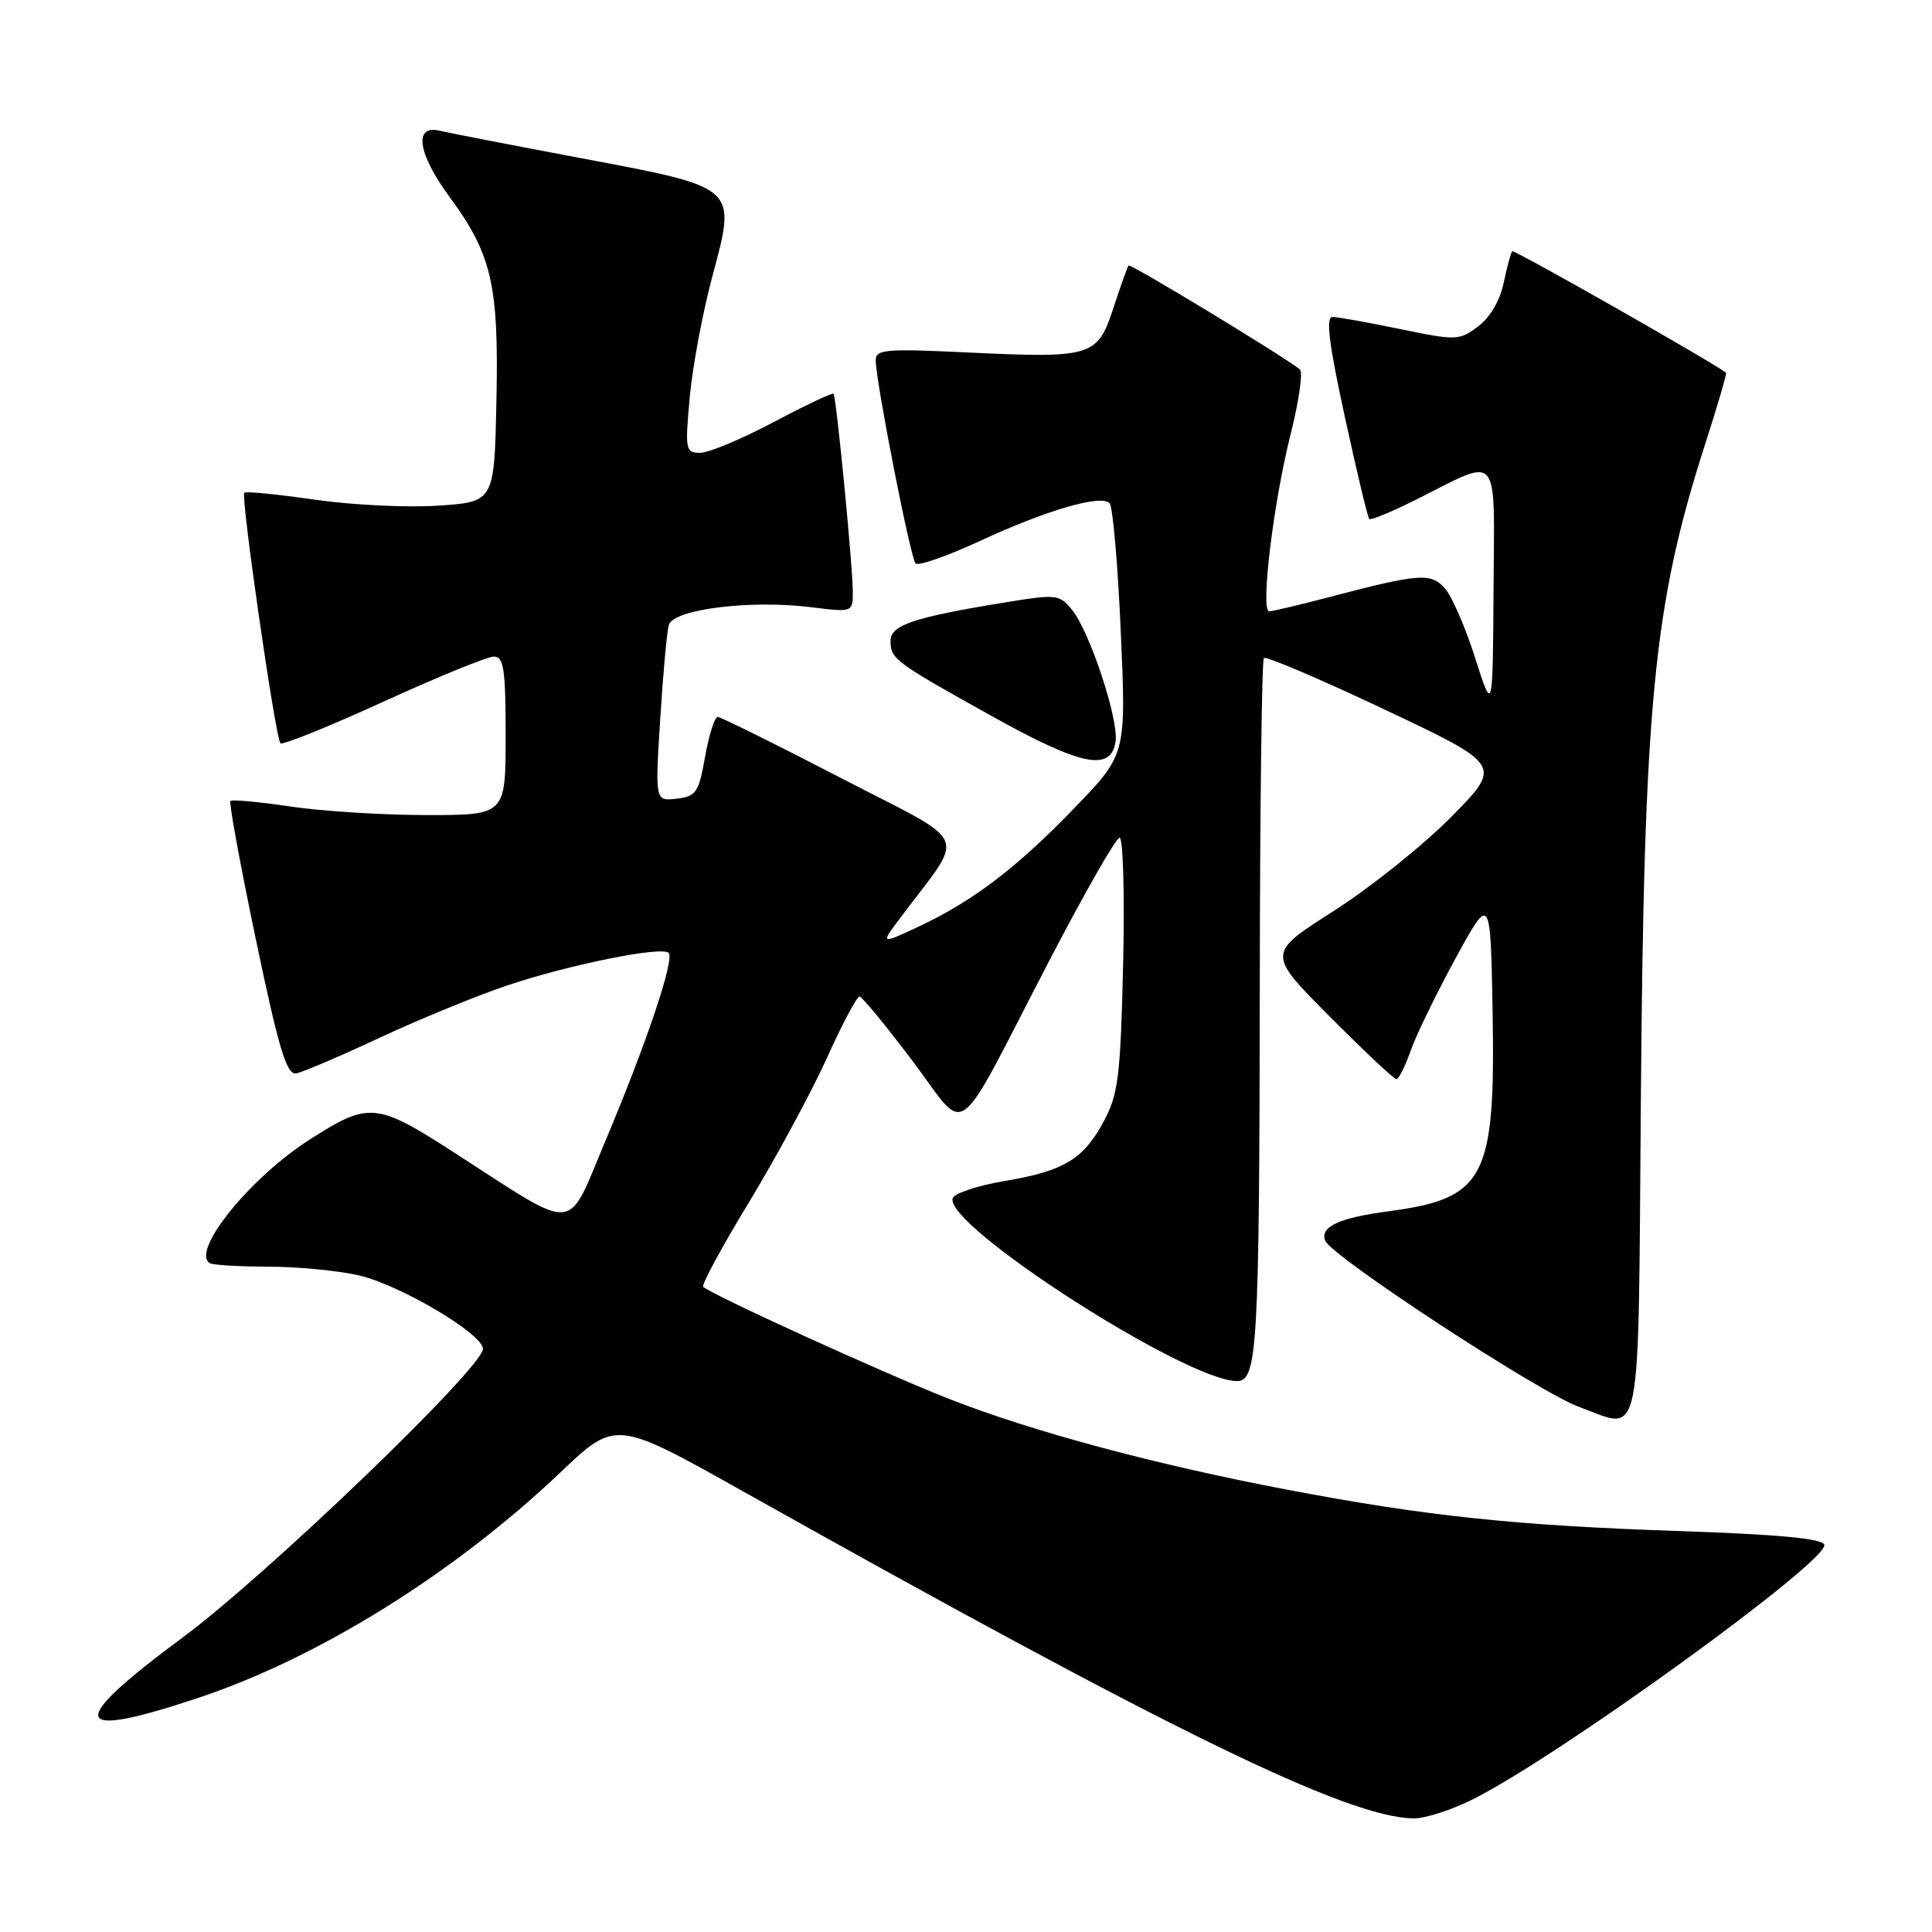 <?xml version="1.0" encoding="UTF-8" standalone="no"?>
<!DOCTYPE svg PUBLIC "-//W3C//DTD SVG 1.1//EN" "http://www.w3.org/Graphics/SVG/1.1/DTD/svg11.dtd" >
<svg xmlns="http://www.w3.org/2000/svg" xmlns:xlink="http://www.w3.org/1999/xlink" version="1.1" viewBox="0 0 256 256">
 <g >
 <path fill="currentColor"
d=" M 195.28 238.36 C 207.00 232.42 242.41 206.74 241.73 204.68 C 241.46 203.86 235.53 203.31 222.42 202.87 C 200.79 202.14 188.94 200.89 170.50 197.38 C 152.96 194.04 136.64 189.65 125.63 185.31 C 117.01 181.92 94.16 171.50 93.18 170.51 C 92.92 170.26 95.66 165.20 99.26 159.28 C 102.85 153.35 107.48 144.79 109.54 140.25 C 111.59 135.71 113.55 132.02 113.89 132.04 C 114.23 132.07 117.38 135.90 120.90 140.56 C 128.40 150.49 126.13 152.15 139.06 127.25 C 143.70 118.32 147.88 111.01 148.35 111.00 C 148.82 111.00 149.03 118.54 148.82 127.75 C 148.48 142.49 148.18 144.98 146.30 148.50 C 143.57 153.62 141.01 155.16 133.07 156.50 C 129.53 157.10 126.46 158.12 126.24 158.77 C 125.05 162.34 157.18 183.00 163.91 183.00 C 166.62 183.00 166.87 178.59 166.93 130.10 C 166.95 106.78 167.20 87.47 167.47 87.19 C 167.75 86.92 174.97 90.00 183.52 94.04 C 199.06 101.39 199.06 101.39 192.28 108.26 C 188.55 112.03 181.54 117.64 176.69 120.73 C 167.88 126.34 167.88 126.34 176.17 134.67 C 180.73 139.25 184.71 143.00 185.03 143.00 C 185.34 143.00 186.19 141.31 186.91 139.25 C 187.63 137.19 190.31 131.68 192.86 127.00 C 197.50 118.50 197.50 118.50 197.78 134.22 C 198.16 156.14 196.77 158.80 184.00 160.50 C 177.43 161.37 174.89 162.55 175.59 164.39 C 176.39 166.46 203.87 184.47 209.23 186.42 C 217.69 189.51 217.05 192.67 217.42 146.00 C 217.83 93.13 219.10 80.12 225.92 58.92 C 227.57 53.79 228.83 49.50 228.71 49.40 C 227.55 48.35 200.63 33.04 200.38 33.29 C 200.20 33.47 199.69 35.35 199.25 37.47 C 198.76 39.82 197.43 42.08 195.85 43.26 C 193.36 45.13 192.96 45.14 185.52 43.60 C 181.27 42.72 177.23 42.00 176.55 42.00 C 175.65 42.00 176.10 45.60 178.19 55.20 C 179.77 62.46 181.23 68.57 181.43 68.77 C 181.63 68.97 184.43 67.81 187.65 66.20 C 198.93 60.54 198.01 59.46 197.90 78.18 C 197.80 94.50 197.80 94.50 195.45 87.14 C 194.16 83.09 192.36 78.95 191.44 77.94 C 189.58 75.87 188.06 75.99 176.24 79.09 C 172.25 80.14 168.62 81.00 168.18 81.00 C 166.99 81.00 168.72 66.65 171.01 57.55 C 172.11 53.18 172.67 49.32 172.25 48.96 C 170.47 47.44 149.78 34.89 149.54 35.18 C 149.39 35.36 148.50 37.86 147.55 40.75 C 145.42 47.27 144.75 47.48 128.35 46.71 C 117.19 46.18 116.00 46.28 116.04 47.81 C 116.12 50.93 120.65 73.99 121.32 74.66 C 121.69 75.02 125.48 73.70 129.74 71.73 C 138.64 67.60 145.90 65.48 147.03 66.68 C 147.45 67.13 148.12 74.80 148.51 83.73 C 149.23 99.96 149.23 99.96 142.36 107.07 C 134.68 115.04 128.85 119.46 121.58 122.85 C 116.65 125.14 116.65 125.14 119.33 121.57 C 128.01 109.98 128.94 112.17 111.45 103.10 C 102.86 98.65 95.50 95.00 95.10 95.00 C 94.69 95.00 93.95 97.36 93.43 100.25 C 92.59 105.02 92.24 105.53 89.65 105.83 C 86.80 106.15 86.80 106.15 87.48 95.33 C 87.85 89.37 88.36 83.75 88.62 82.82 C 89.20 80.73 99.42 79.45 107.49 80.46 C 113.00 81.14 113.00 81.14 113.00 78.38 C 113.00 75.04 110.82 52.63 110.45 52.18 C 110.31 52.00 106.74 53.69 102.51 55.93 C 98.29 58.17 93.91 60.00 92.78 60.00 C 90.83 60.00 90.76 59.61 91.39 52.68 C 91.75 48.66 93.10 41.43 94.39 36.62 C 97.59 24.63 97.90 24.91 77.00 20.96 C 67.92 19.25 59.49 17.61 58.25 17.32 C 54.78 16.49 55.35 20.35 59.54 26.05 C 65.18 33.73 66.10 37.73 65.78 53.06 C 65.50 66.50 65.50 66.50 58.09 67.00 C 54.02 67.28 46.65 66.92 41.72 66.21 C 36.79 65.50 32.58 65.08 32.37 65.29 C 31.88 65.79 36.50 97.83 37.16 98.49 C 37.43 98.76 43.56 96.29 50.77 92.99 C 57.98 89.70 64.58 87.00 65.44 87.00 C 66.75 87.00 67.00 88.65 67.00 97.50 C 67.00 108.00 67.00 108.00 56.54 108.00 C 50.79 108.00 42.67 107.49 38.50 106.87 C 34.33 106.25 30.75 105.92 30.53 106.13 C 30.32 106.35 31.84 114.62 33.91 124.51 C 36.94 138.99 37.98 142.45 39.24 142.23 C 40.09 142.08 45.11 139.94 50.39 137.47 C 55.67 135.01 63.26 131.90 67.25 130.56 C 75.46 127.81 87.68 125.35 88.60 126.26 C 89.42 127.09 85.67 138.24 80.21 151.20 C 75.00 163.57 76.79 163.43 60.24 152.76 C 49.84 146.05 48.91 145.96 41.00 151.02 C 33.12 156.06 25.25 165.80 27.80 167.38 C 28.20 167.62 31.67 167.83 35.51 167.84 C 39.36 167.84 44.75 168.36 47.50 168.98 C 52.93 170.21 63.98 176.74 63.99 178.73 C 64.01 181.18 35.40 208.68 24.25 216.94 C 8.67 228.47 9.24 230.66 26.35 224.95 C 42.26 219.64 60.18 208.48 74.27 195.09 C 81.58 188.14 81.58 188.14 98.54 197.66 C 155.20 229.44 178.44 240.78 187.28 240.95 C 188.81 240.98 192.41 239.81 195.28 238.36 Z  M 147.82 98.22 C 148.24 95.32 144.40 83.71 142.08 80.85 C 140.37 78.73 140.04 78.70 132.90 79.87 C 121.04 81.81 118.00 82.84 118.00 84.92 C 118.00 87.32 118.54 87.72 131.50 94.93 C 143.31 101.51 147.24 102.30 147.82 98.22 Z "/>
</g>
</svg>